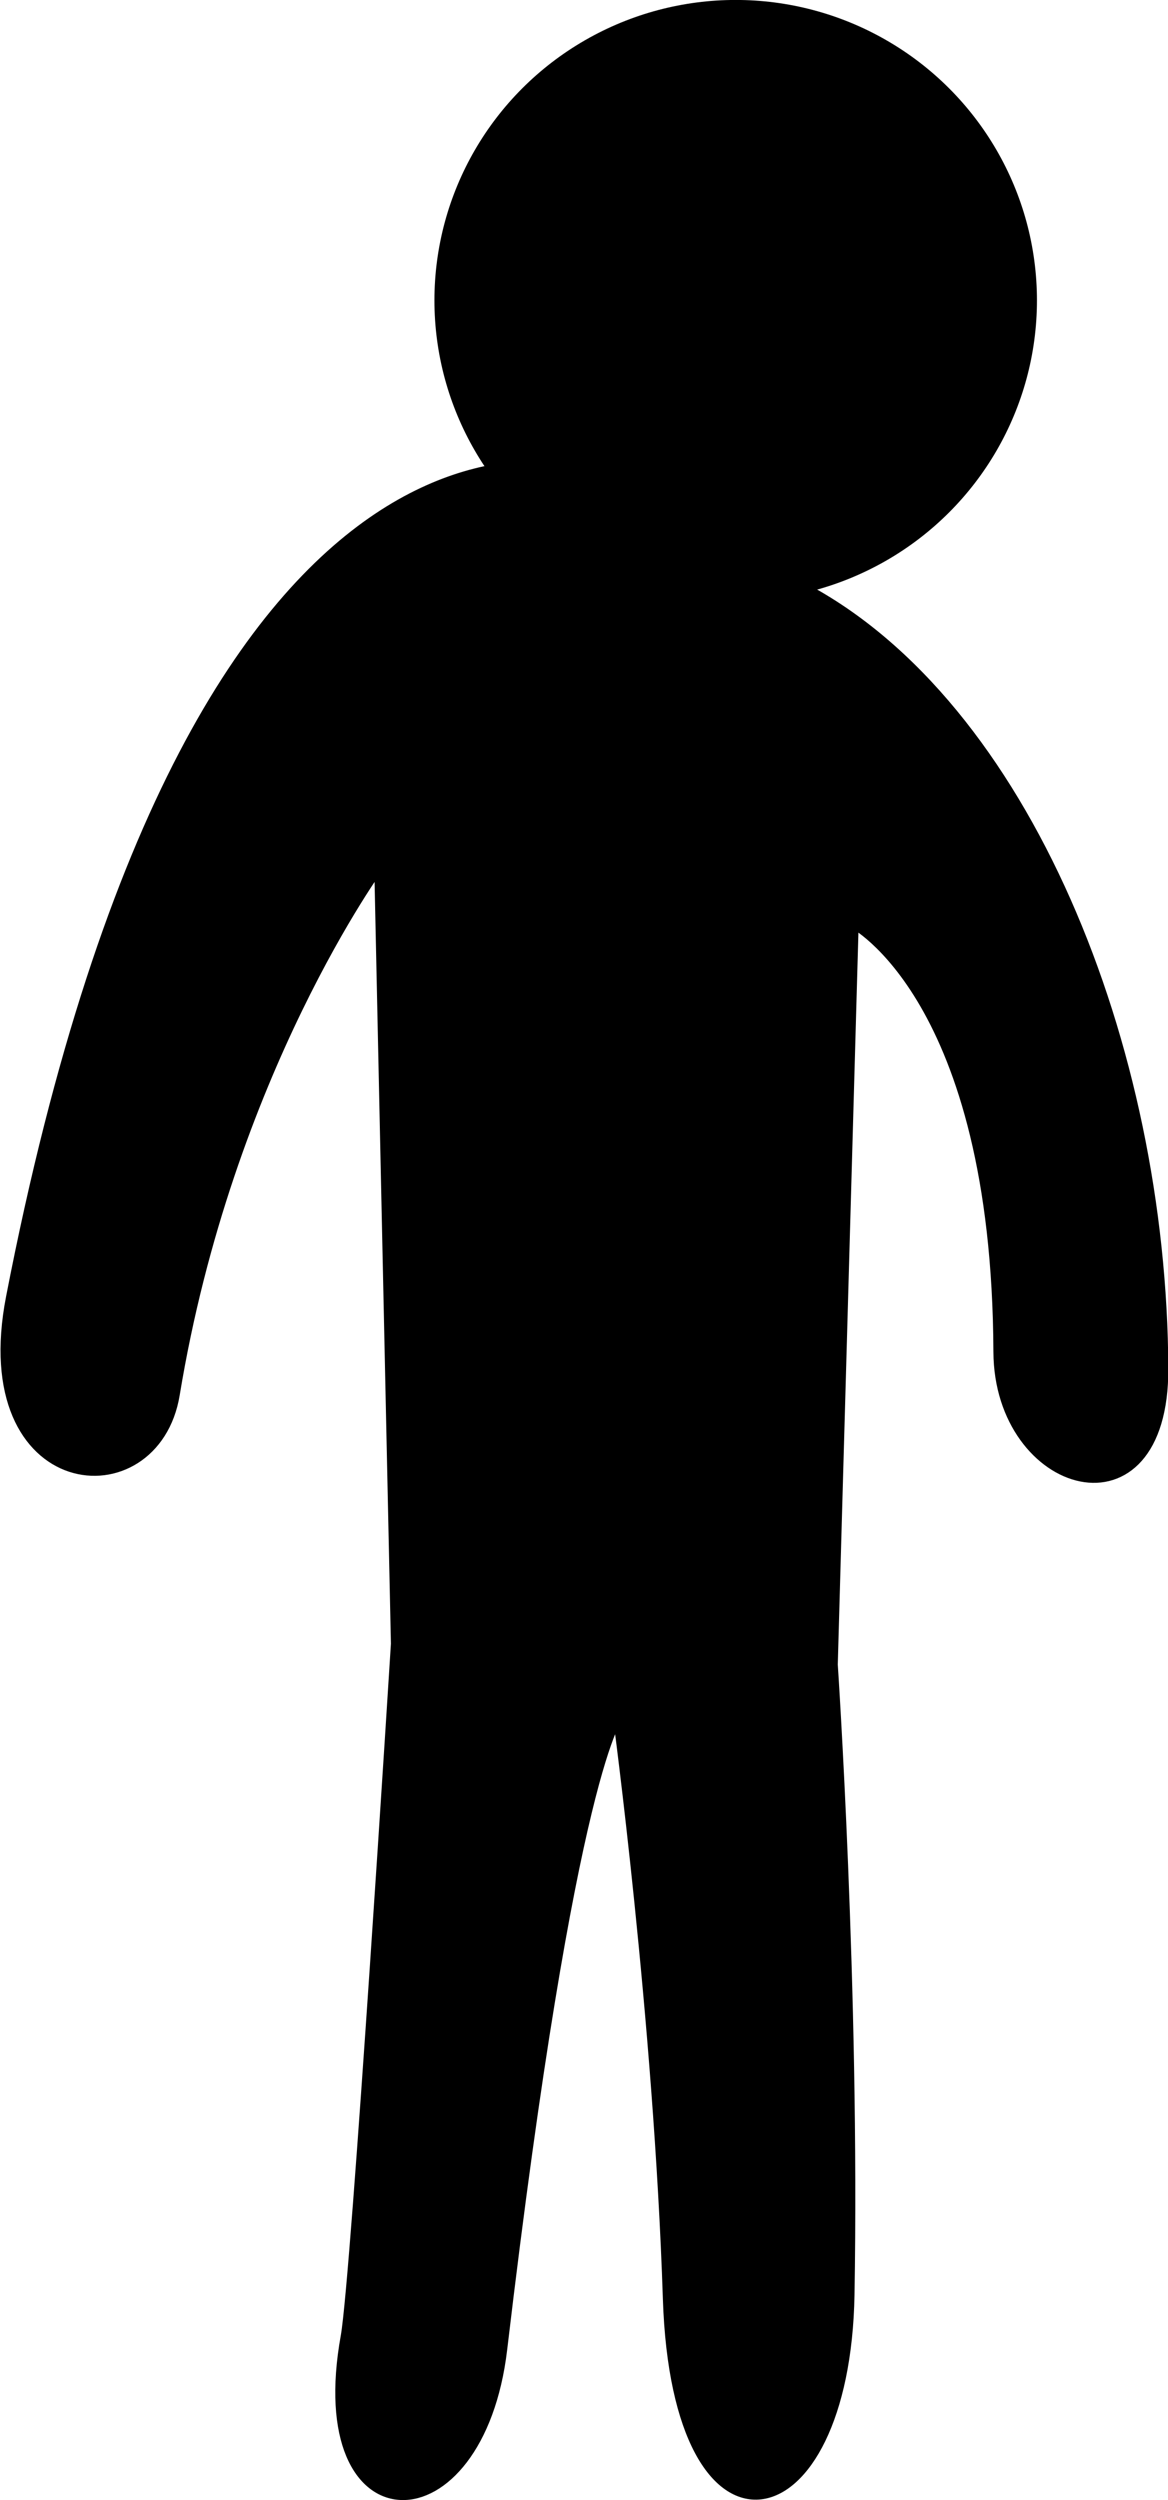 <?xml version="1.0" encoding="UTF-8" standalone="no"?>
<svg
   xmlns:dc="http://purl.org/dc/elements/1.1/"
   xmlns:cc="http://creativecommons.org/ns#"
   xmlns:rdf="http://www.w3.org/1999/02/22-rdf-syntax-ns#"
   xmlns:svg="http://www.w3.org/2000/svg"
   xmlns="http://www.w3.org/2000/svg"
   xmlns:sodipodi="http://sodipodi.sourceforge.net/DTD/sodipodi-0.dtd"
   xmlns:inkscape="http://www.inkscape.org/namespaces/inkscape"
   sodipodi:docname="hangman2_full.svg"
   inkscape:version="1.0 (4035a4fb49, 2020-05-01)"
   id="svg8"
   version="1.1"
   viewBox="0 0 26.458 56.621"
   height="214"
   width="100">
  <defs
     id="defs2" />
  <sodipodi:namedview
     inkscape:window-maximized="1"
     inkscape:window-y="-8"
     inkscape:window-x="1912"
     inkscape:window-height="1017"
     inkscape:window-width="1920"
     units="px"
     showgrid="false"
     inkscape:document-rotation="0"
     inkscape:current-layer="layer1"
     inkscape:document-units="px"
     inkscape:cy="121.43389"
     inkscape:cx="96.344593"
     inkscape:zoom="2.8"
     inkscape:pageshadow="2"
     inkscape:pageopacity="0.0"
     borderopacity="1.0"
     bordercolor="#666666"
     pagecolor="#ffffff"
     id="base" />
  <g
     id="layer1"
     inkscape:groupmode="layer"
     inkscape:label="Layer 1">
    <g
       transform="matrix(-1.003,0,0,1,52.017,-4.914)"
       id="g1412">
      <circle
         style="fill:#000000;stroke-width:0.628"
         id="path1402"
         cx="35.246"
         cy="11.717"
         r="6.804" />
      <path
         style="fill:#000000;stroke:#000000;stroke-width:0.265px;stroke-linecap:butt;stroke-linejoin:miter;stroke-opacity:1"
         d="m 38.27,15.686 c 0,0 9.027,-3.598 13.324,18.615 0.878,4.54 -3.213,4.915 -3.66,2.192 -1.198,-7.305 -4.656,-12.019 -4.656,-12.019 l -0.378,17.67 c 0,0 0.899,14.381 1.134,15.686 0.85,4.725 -2.975,4.709 -3.496,0.283 -1.565,-13.28 -2.646,-14.363 -2.646,-14.363 0,0 -0.928,6.896 -1.134,13.229 -0.205,6.294 -3.967,5.496 -4.063,-0.094 -0.118,-6.898 0.378,-14.269 0.378,-14.269 L 32.6,25.797 c 0,0 -3.275,1.677 -3.307,9.733 -0.012,3.131 -3.701,4.228 -3.685,0.378 0.03,-7.282 3.118,-15.025 8.126,-17.67 5.008,-2.646 4.536,-2.551 4.536,-2.551 z"
         id="path1408"
         sodipodi:nodetypes="cssccsscssccssscc" />
    </g>
  </g>
</svg>
